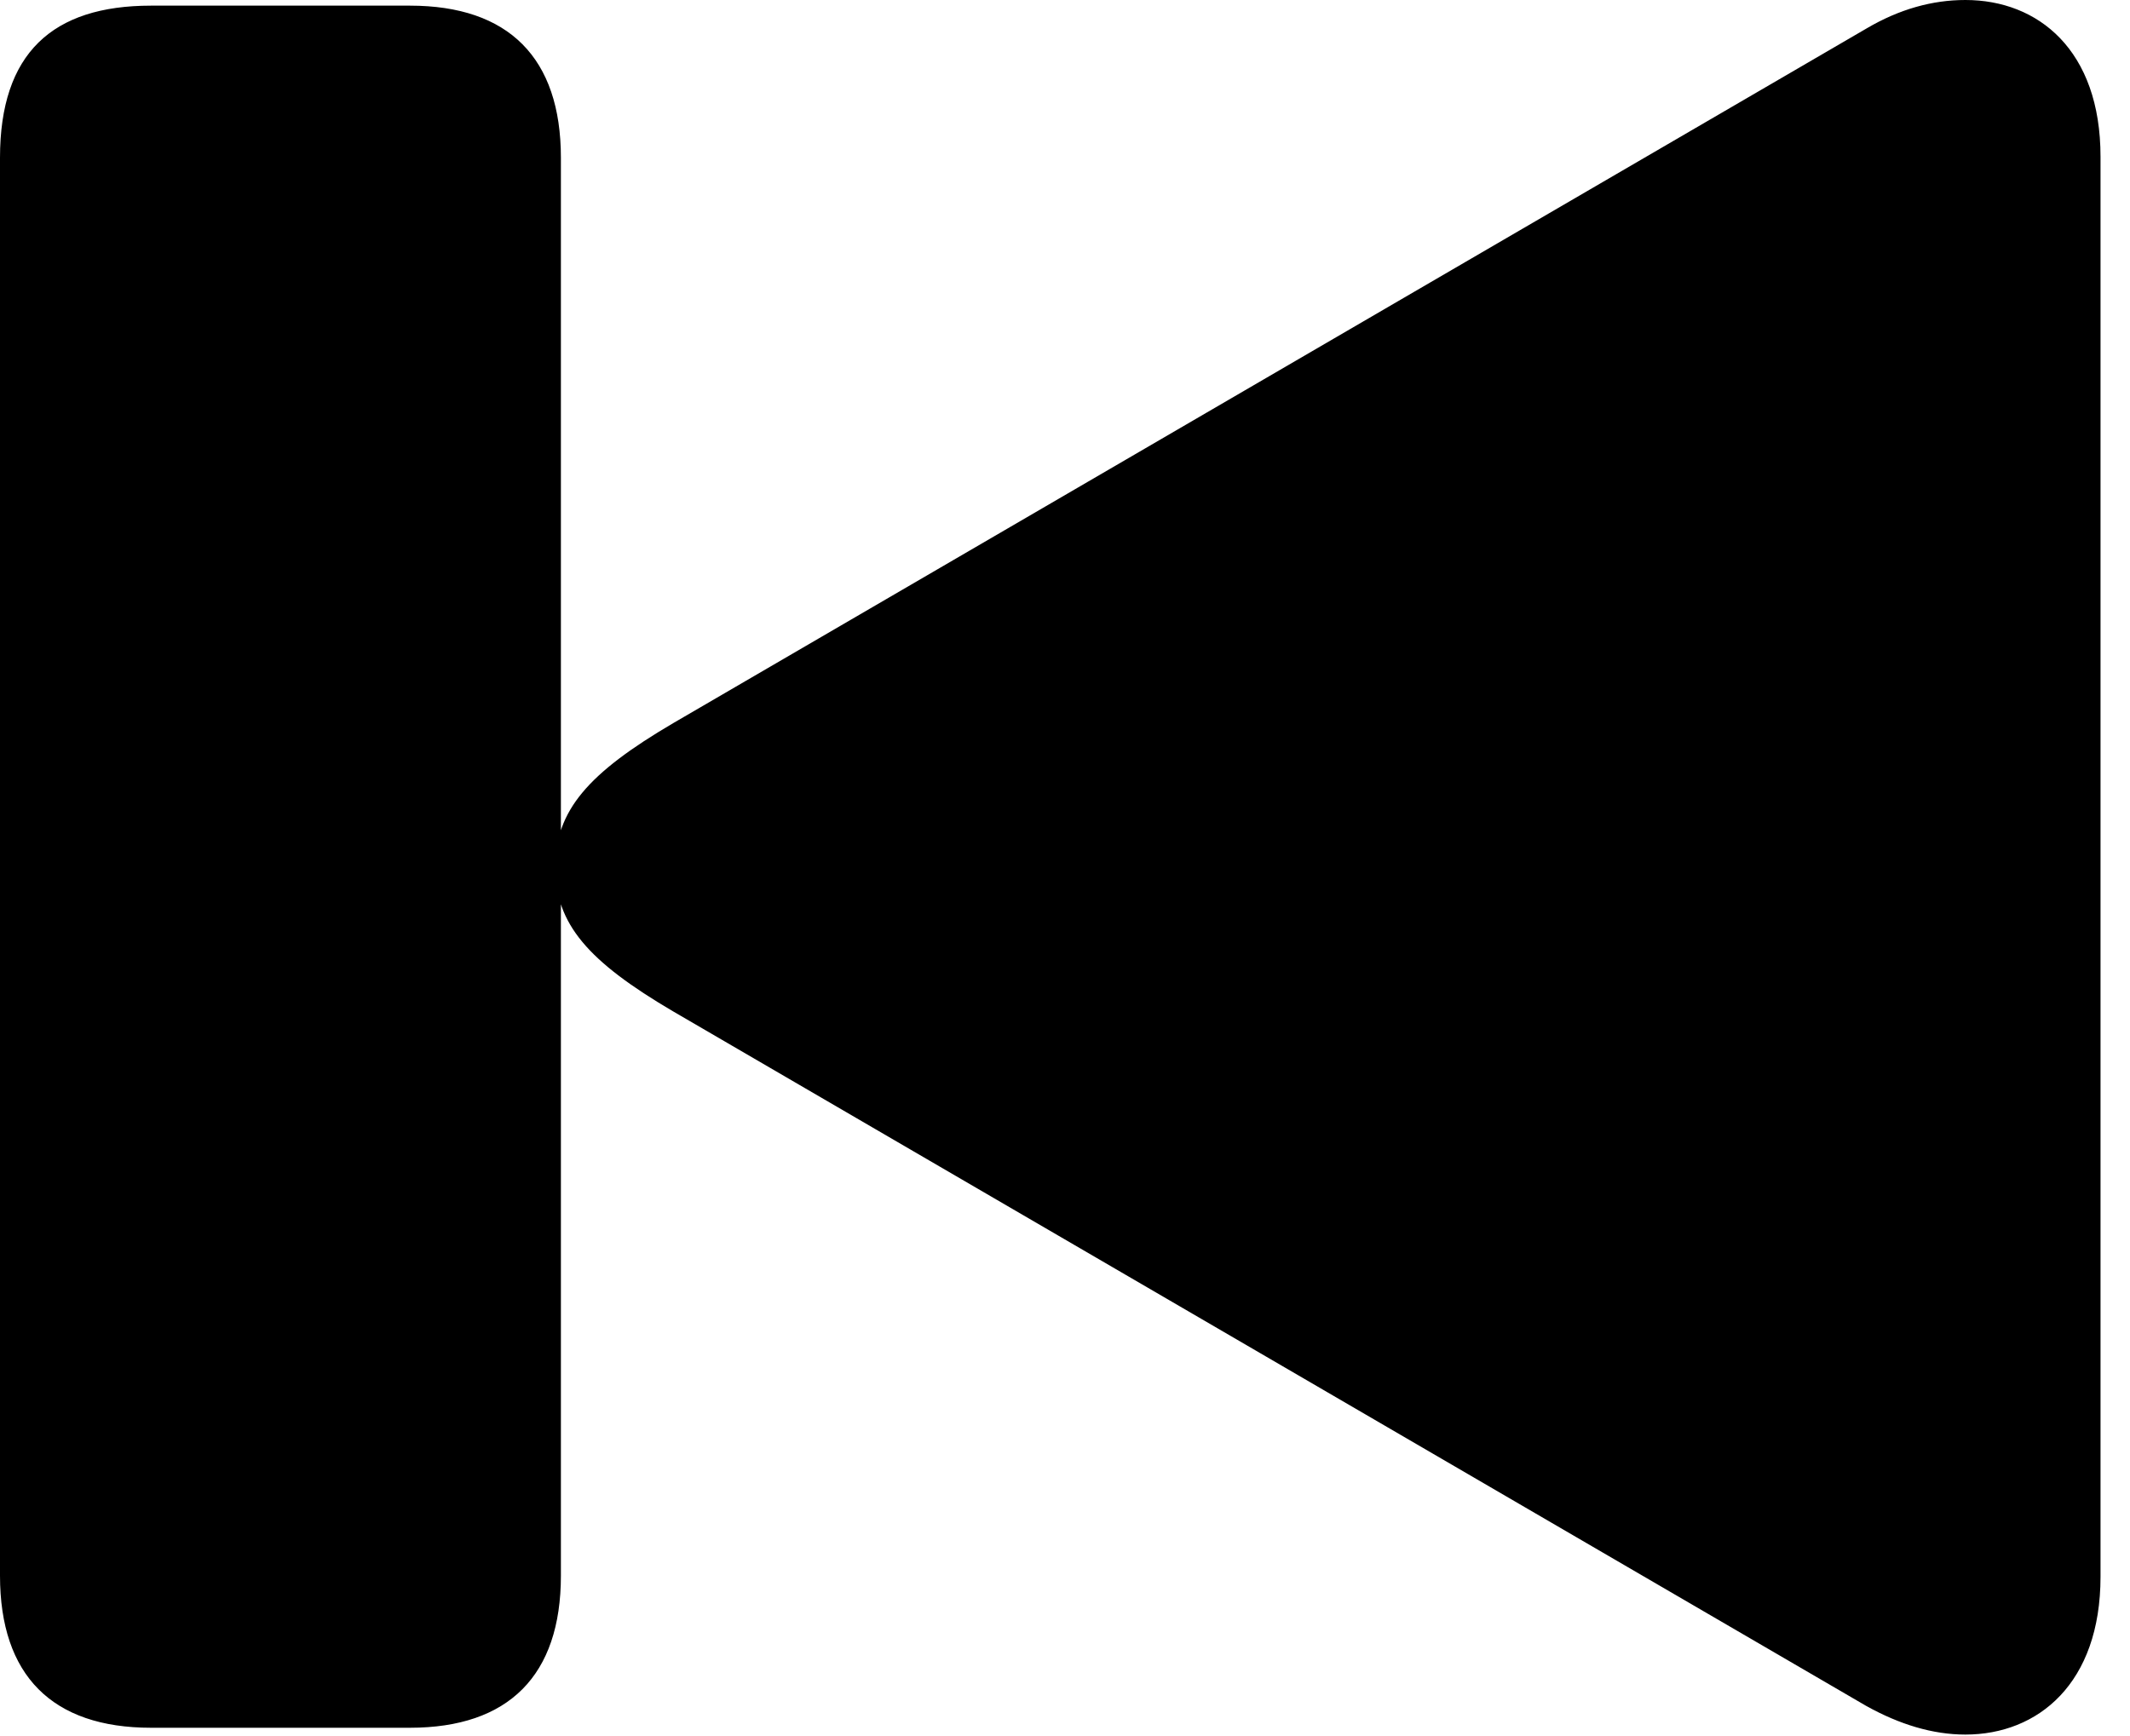 <svg version="1.1" xmlns="http://www.w3.org/2000/svg" xmlns:xlink="http://www.w3.org/1999/xlink" viewBox="0 0 25.648 20.904">
 <g>
  
  <path d="M25.293 18.99L25.293 1.887C25.293 0.602 24.541 0 23.666 0C23.27 0 22.873 0.109 22.477 0.342L8.107 8.709C7.082 9.311 6.686 9.762 6.686 10.445C6.686 11.129 7.082 11.58 8.107 12.182L22.477 20.549C22.873 20.768 23.27 20.891 23.666 20.891C24.541 20.891 25.293 20.275 25.293 18.99ZM4.936 20.809C6.125 20.809 6.754 20.18 6.754 18.977L6.754 1.9C6.754 0.697 6.125 0.068 4.936 0.068L1.818 0.068C0.629 0.068 0 0.643 0 1.9L0 18.977C0 20.18 0.629 20.809 1.818 20.809Z" style="fill:hsl(0 0 0/0.85)"></path>
 </g>
</svg>